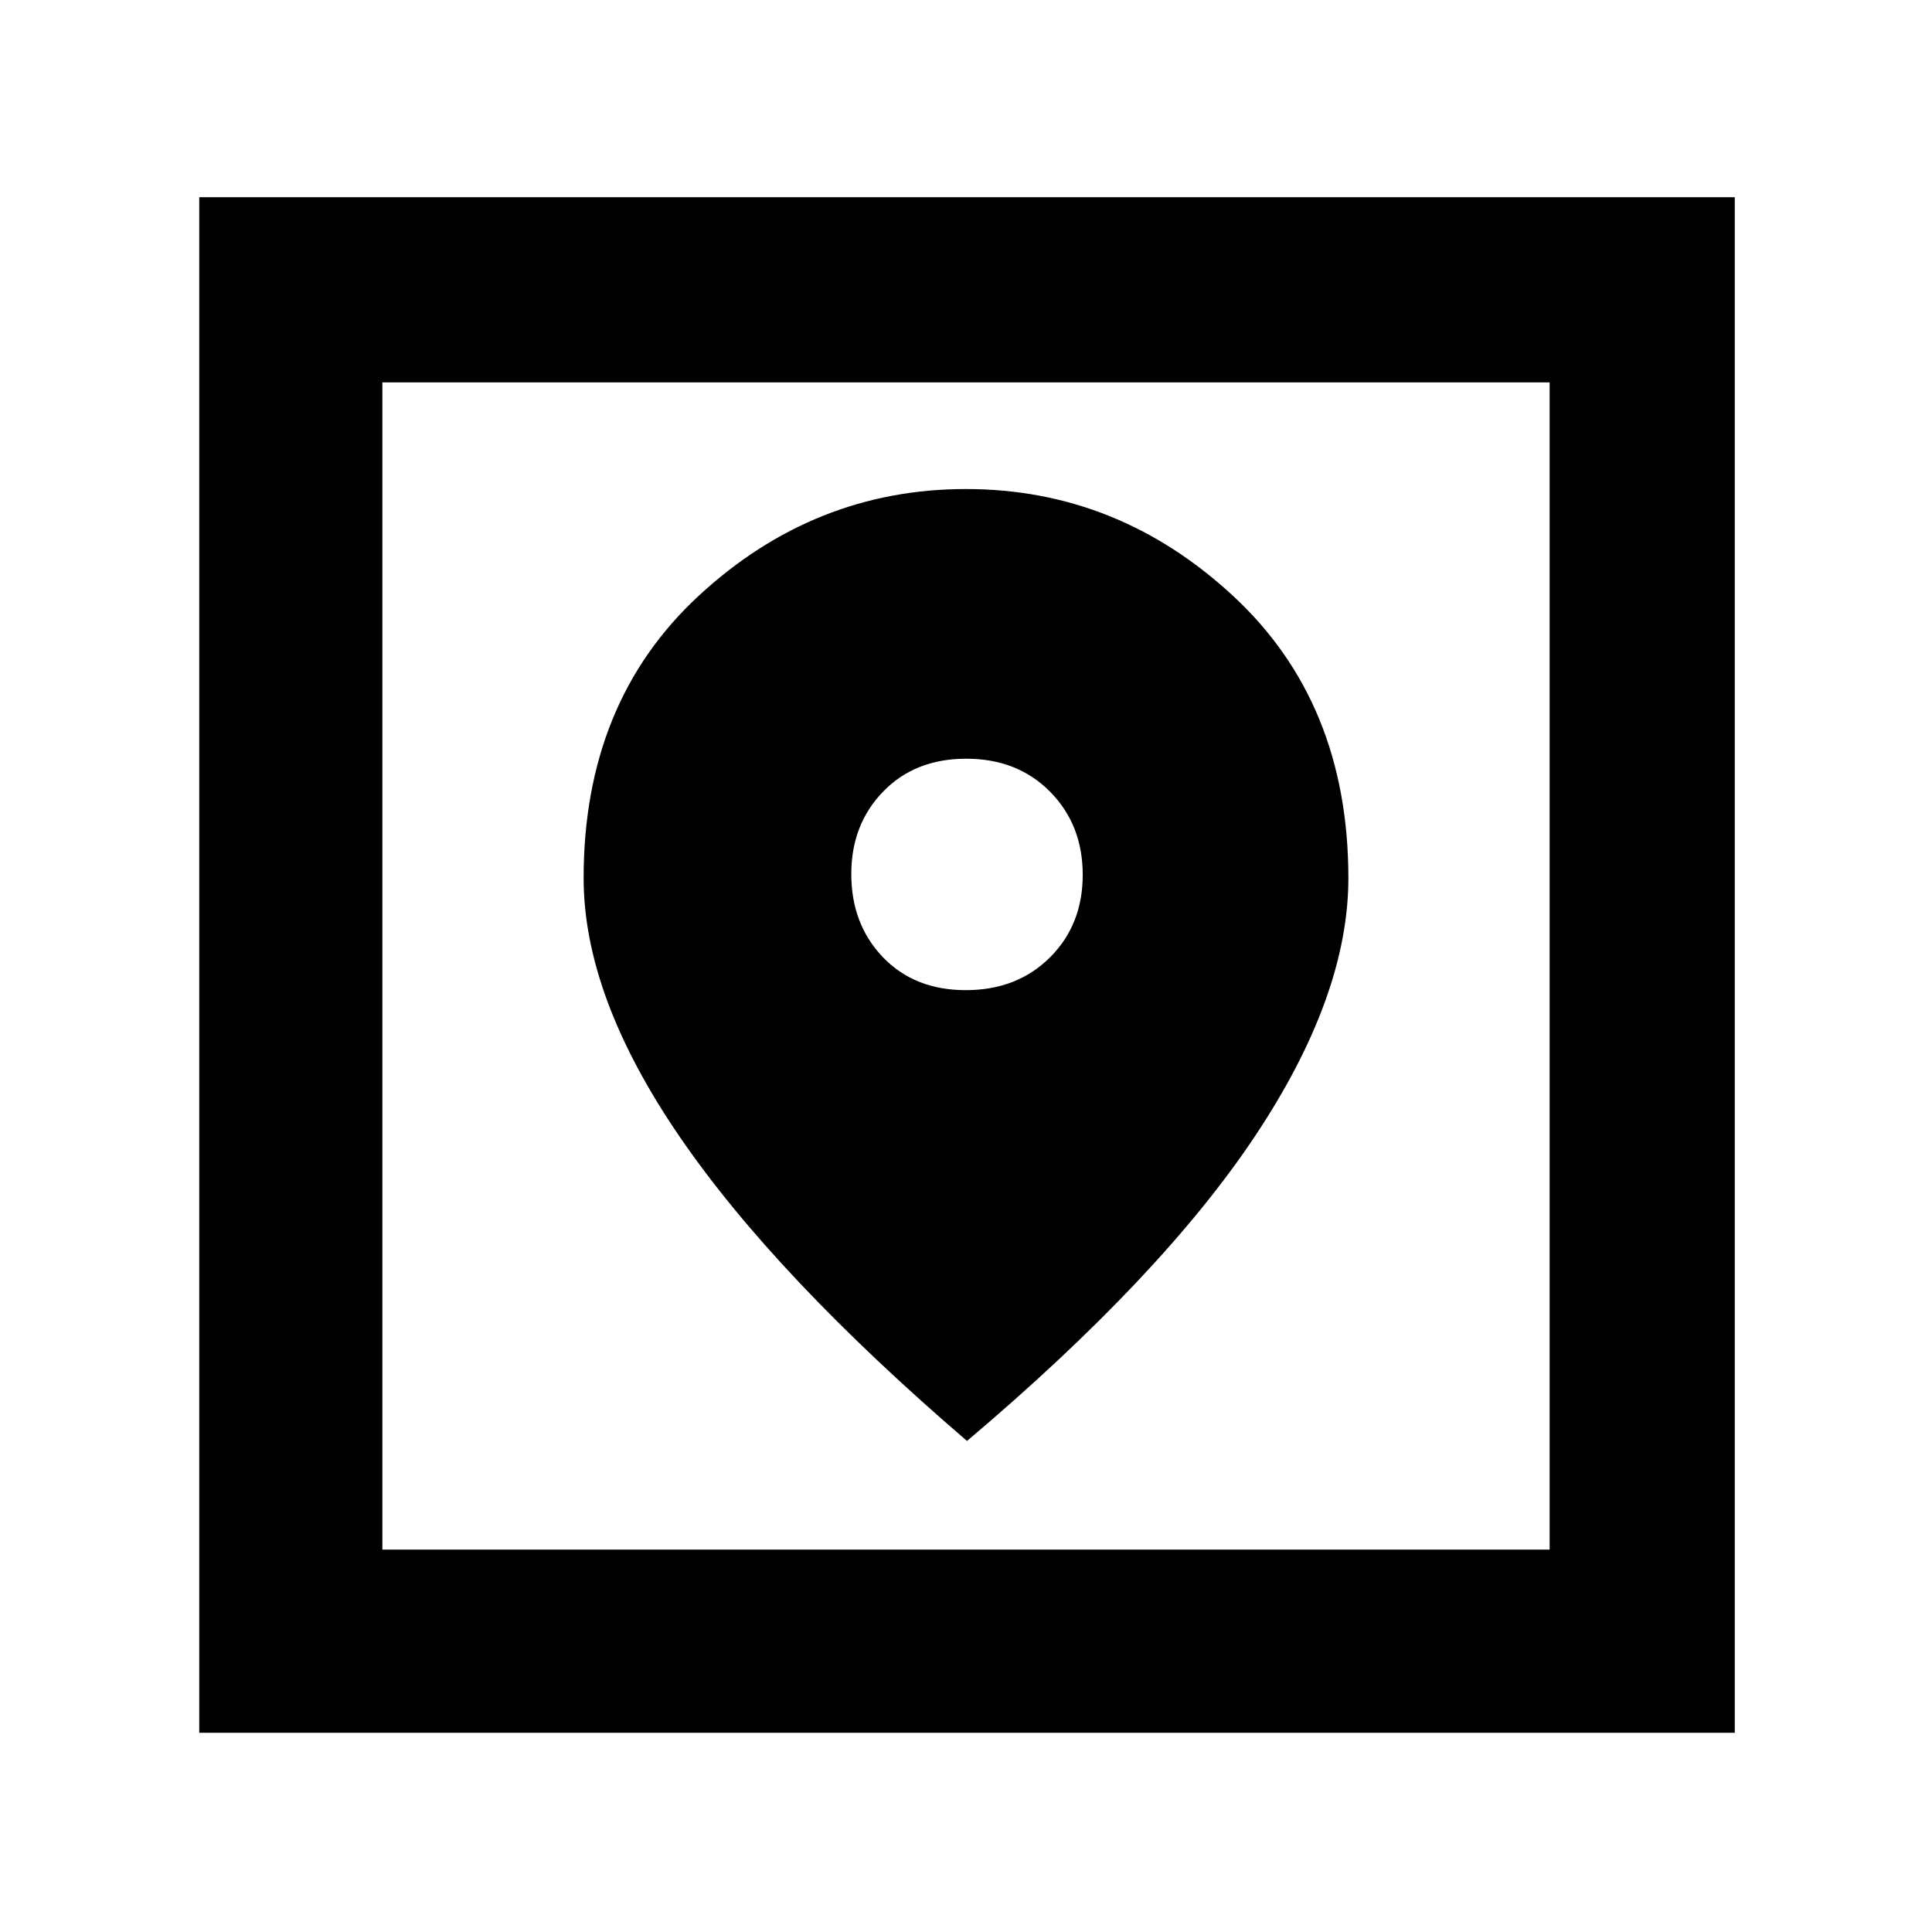 <svg xmlns="http://www.w3.org/2000/svg" height="48" viewBox="0 -960 960 960" width="48"><path d="M99-99v-763h763v763H99Zm91-91h580v-580H190v580Zm290.5-54q96.51-81.58 143.01-151.31Q670-465.05 670-523.65q0-87.17-57.3-140.26Q555.4-717 480-717q-75.4 0-132.7 52.94Q290-611.12 290-523.67q0 58.67 47.5 128.17Q385-326 480.5-244Zm-.61-224q-25.47 0-41.18-16.38Q423-500.75 423-525.75q0-24.57 15.82-40.91Q454.65-583 480.11-583q25.47 0 41.68 16.41T538-525.32q0 24.87-16.32 41.09Q505.35-468 479.89-468ZM190-190v-580 580Z"/></svg>